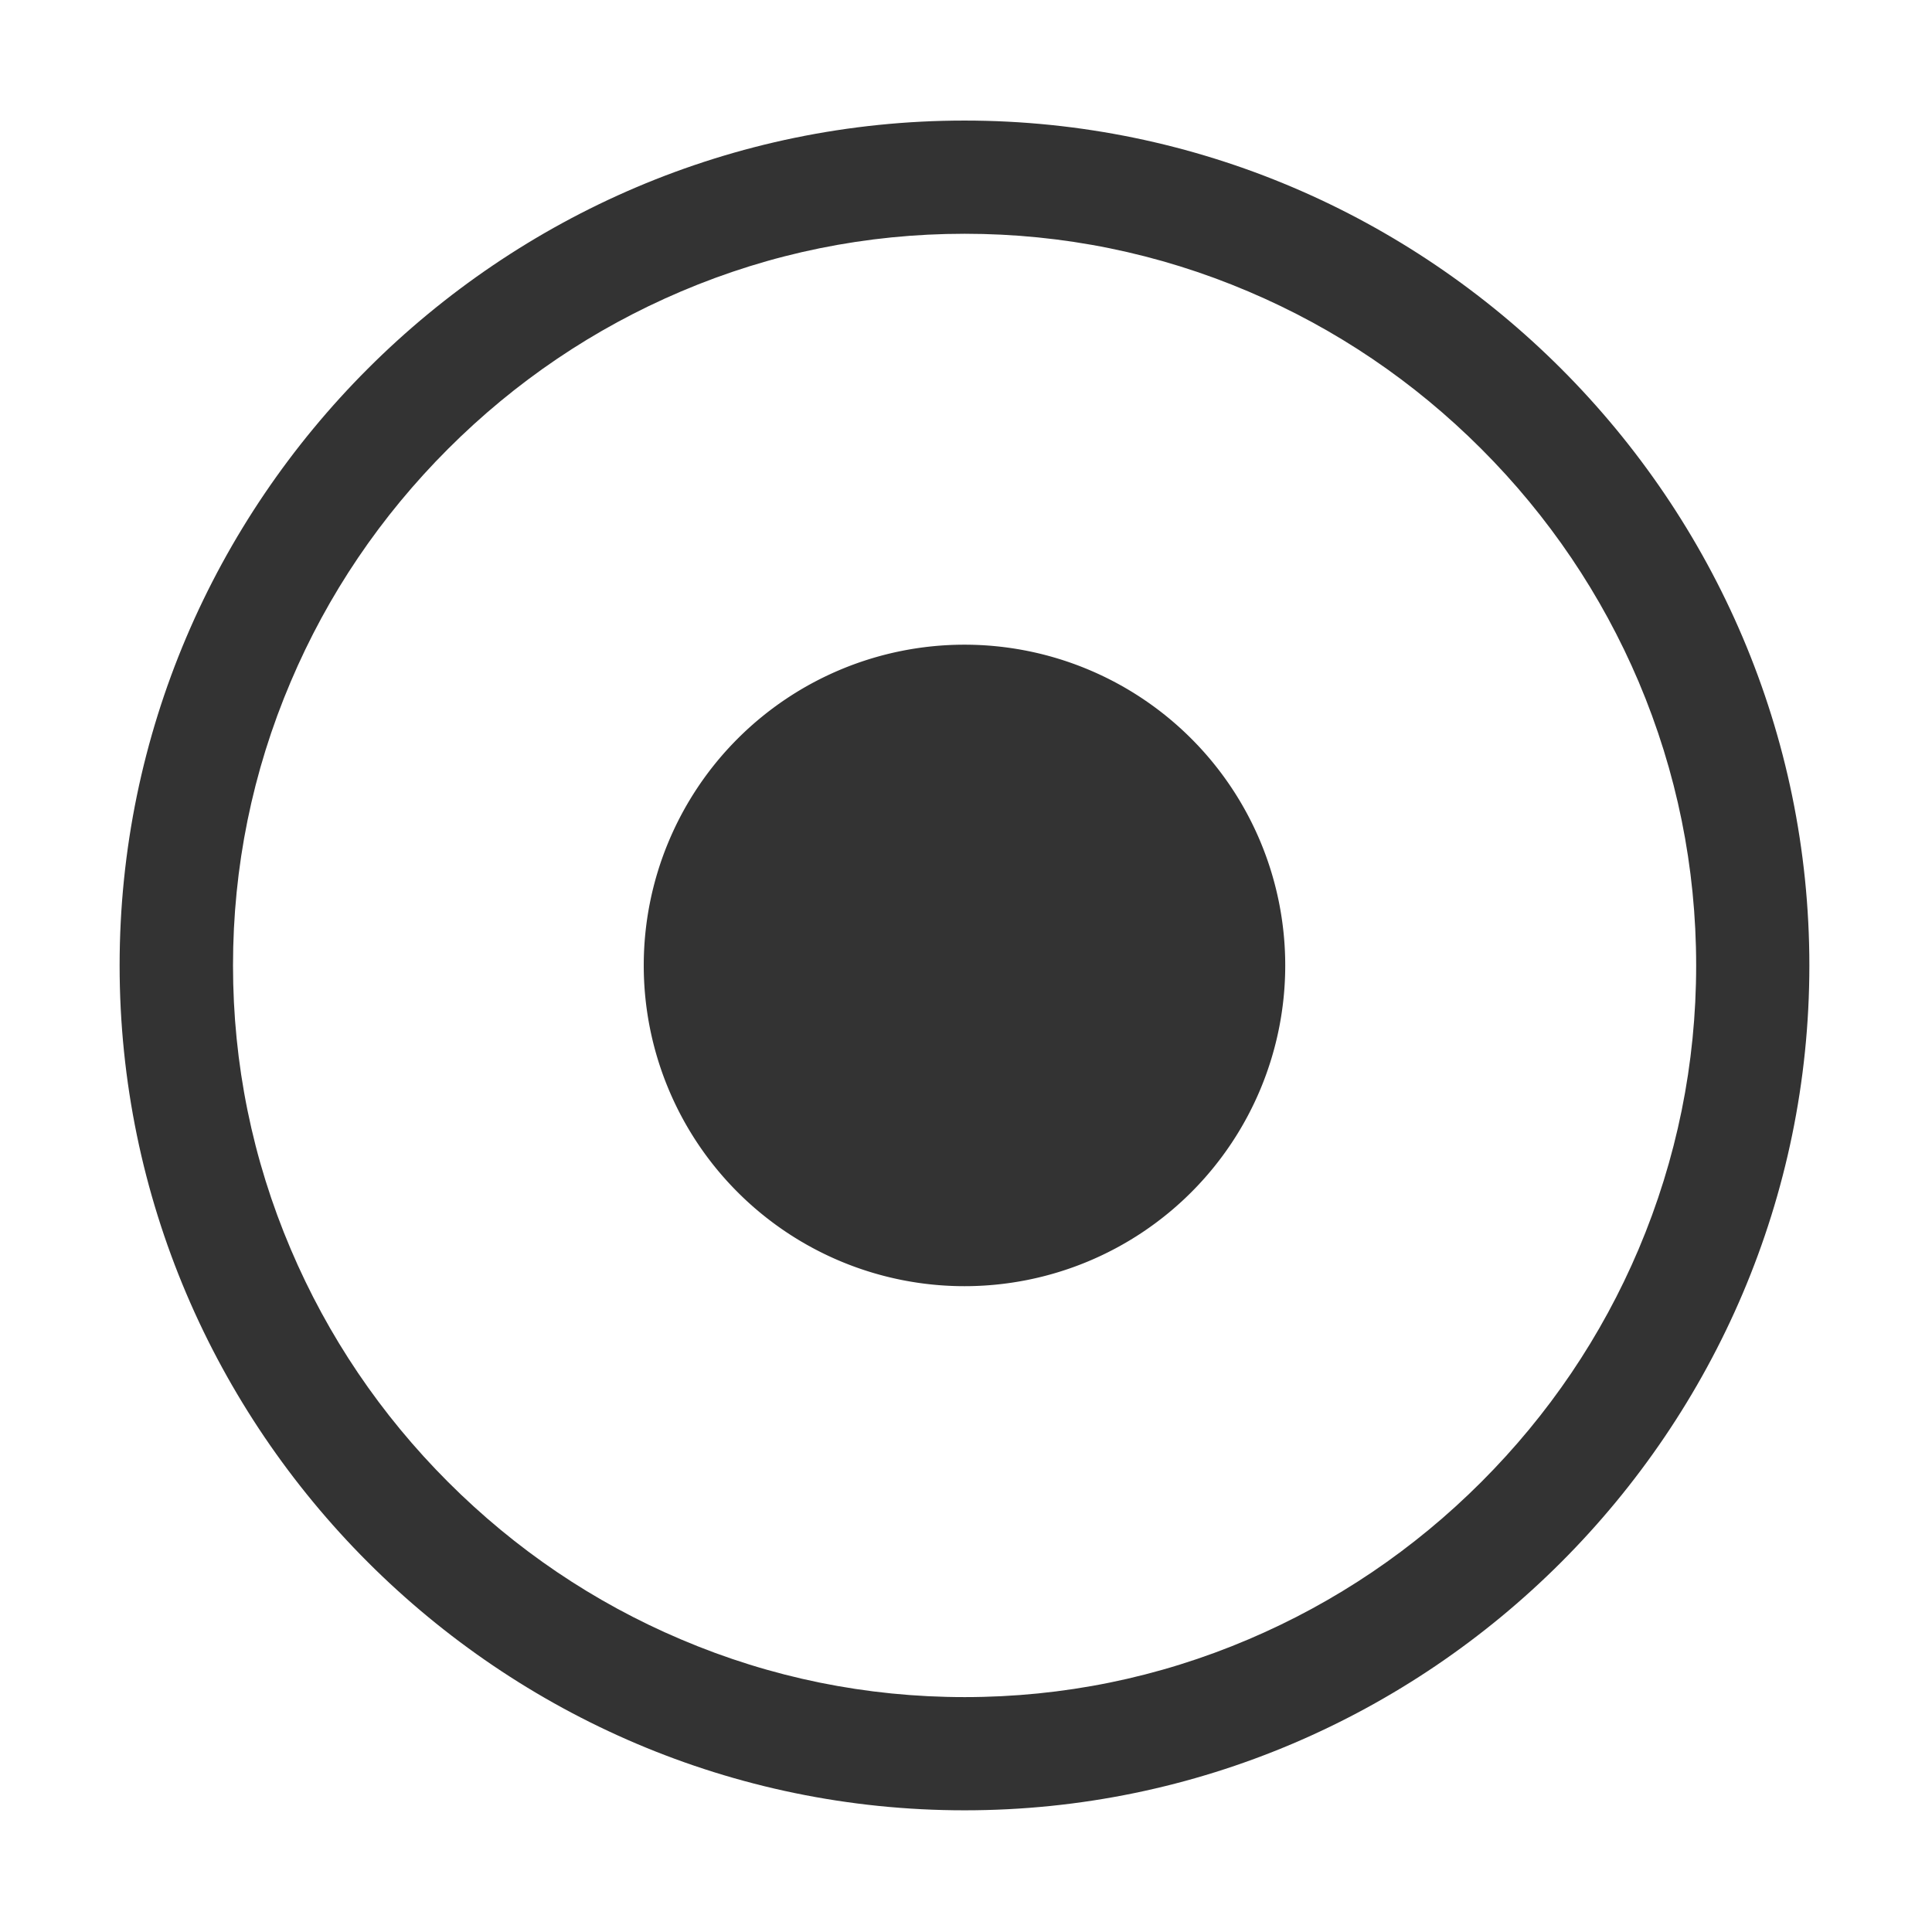 <?xml version="1.0" standalone="no"?><!DOCTYPE svg PUBLIC "-//W3C//DTD SVG 1.1//EN" "http://www.w3.org/Graphics/SVG/1.1/DTD/svg11.dtd"><svg t="1651290295368" class="icon" viewBox="0 0 1024 1024" version="1.1" xmlns="http://www.w3.org/2000/svg" p-id="1253" xmlns:xlink="http://www.w3.org/1999/xlink" width="200" height="200"><defs><style type="text/css">@font-face { font-family: feedback-iconfont; src: url("//at.alicdn.com/t/font_1031158_u69w8yhxdu.woff2?t=1630033759944") format("woff2"), url("//at.alicdn.com/t/font_1031158_u69w8yhxdu.woff?t=1630033759944") format("woff"), url("//at.alicdn.com/t/font_1031158_u69w8yhxdu.ttf?t=1630033759944") format("truetype"); }
</style></defs><path d="M511.2 63.9c-246.3 0-447.8 201.5-447.8 447.8s201.5 447.8 447.8 447.8C757.5 959.6 959 758 959 511.7S757.5 63.9 511.2 63.9z m357.3 598.2c-19.6 46.2-47.7 87.7-83.4 123.4s-77.3 63.8-123.4 83.4c-47.7 20.3-98.3 30.6-150.4 30.6-52.1 0-102.7-10.3-150.4-30.6-46.2-19.6-87.7-47.7-123.4-83.4s-63.8-77.3-83.4-123.4c-20.3-47.7-30.6-98.3-30.6-150.4 0-52.1 10.3-102.7 30.6-150.4 19.6-46.2 47.7-87.7 83.4-123.4s77.3-63.8 123.4-83.4c47.7-20.3 98.3-30.6 150.4-30.6 52.1 0 102.7 10.3 150.4 30.6 46.2 19.6 87.7 47.7 123.4 83.4s63.8 77.3 83.4 123.4C888.7 409 899 459.6 899 511.7c0 52.1-10.3 102.7-30.5 150.4z" fill="#333333" p-id="1254"></path><path d="M511.2 511.7m-170 0a170 170 0 1 0 340 0 170 170 0 1 0-340 0Z" fill="#333333" p-id="1255"></path></svg>
